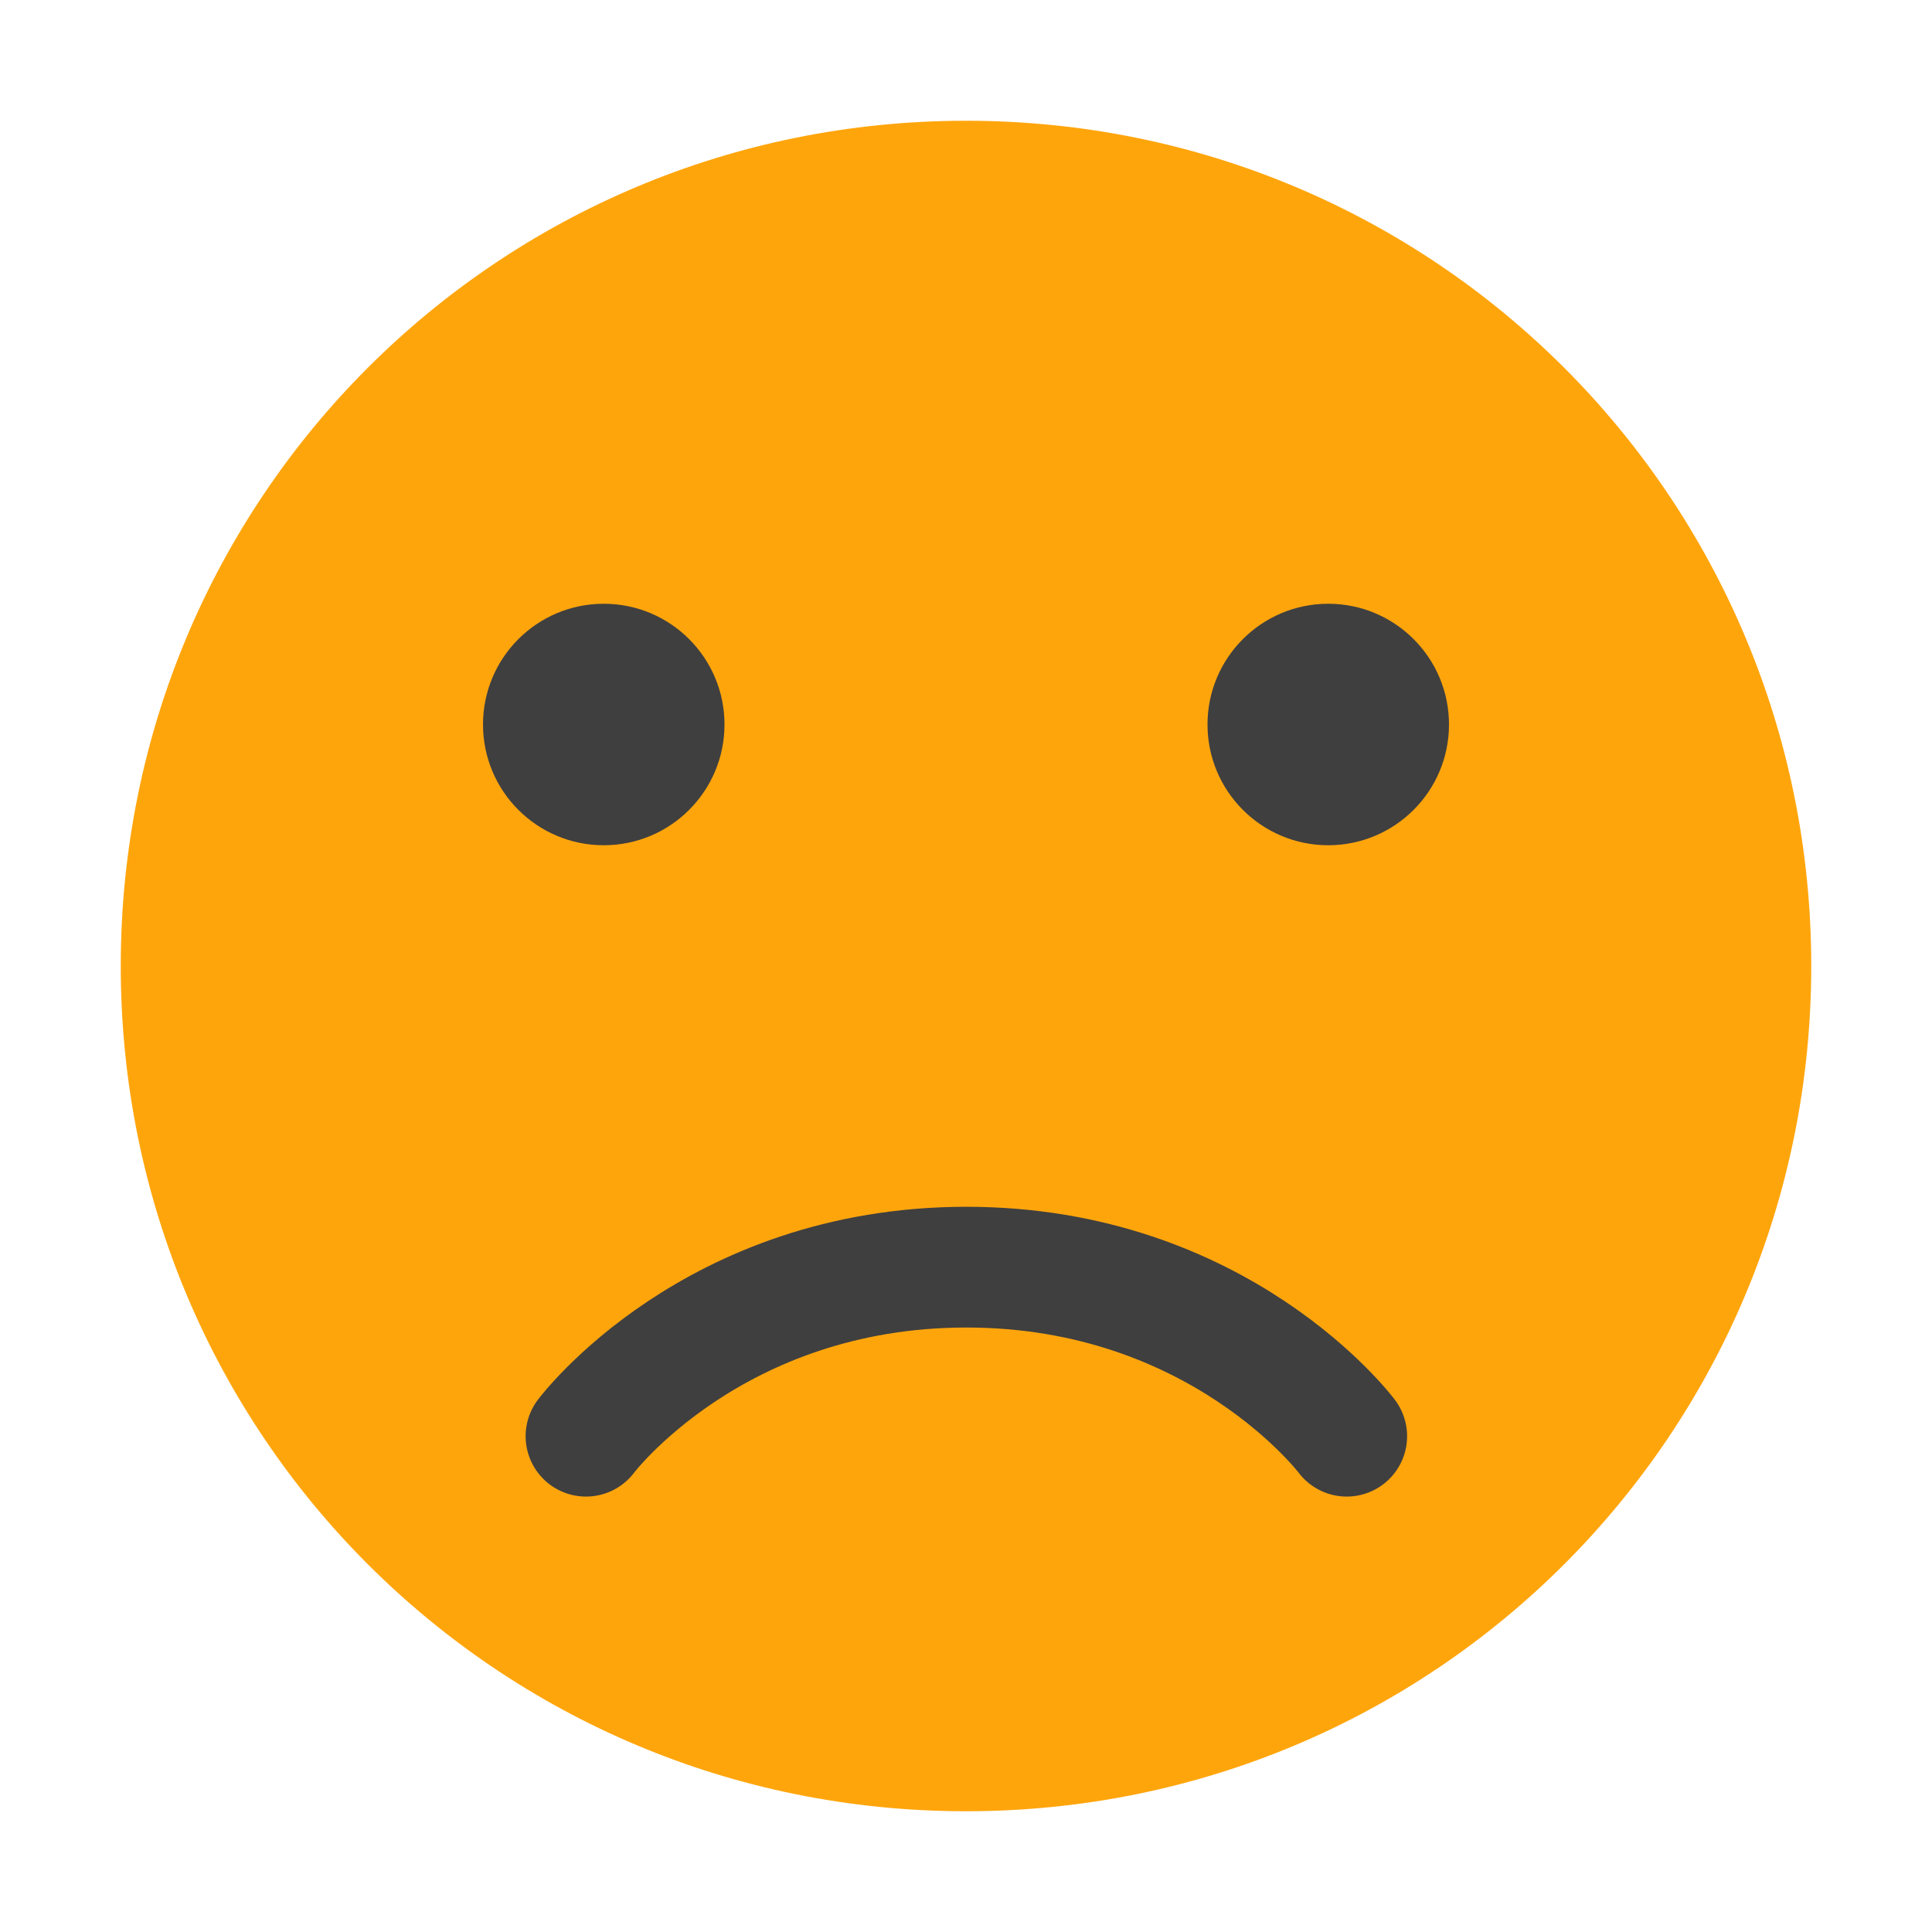 <svg xmlns="http://www.w3.org/2000/svg" width="16" height="16" version="1">
 <path d="M 8,1 C 4.122,1 1,4.122 1,8 c 0,3.878 3.122,7 7,7 3.878,0 7,-3.122 7,-7 C 15,4.122 11.878,1 8,1 Z" style="fill:#ffa50c"/>
 <circle style="fill:#3f3f3f" cx="5" cy="6" r="1"/>
 <circle cx="11" cy="6" r="1" style="fill:#3f3f3f"/>
 <path style="fill:none;stroke:#3f3f3f;stroke-linecap:round;stroke-linejoin:round" d="m 4.853,11.894 c 0,0 1.05,-1.4 3.15,-1.4 2.1,0 3.15,1.4 3.15,1.4 v 0 0"/>
</svg>
